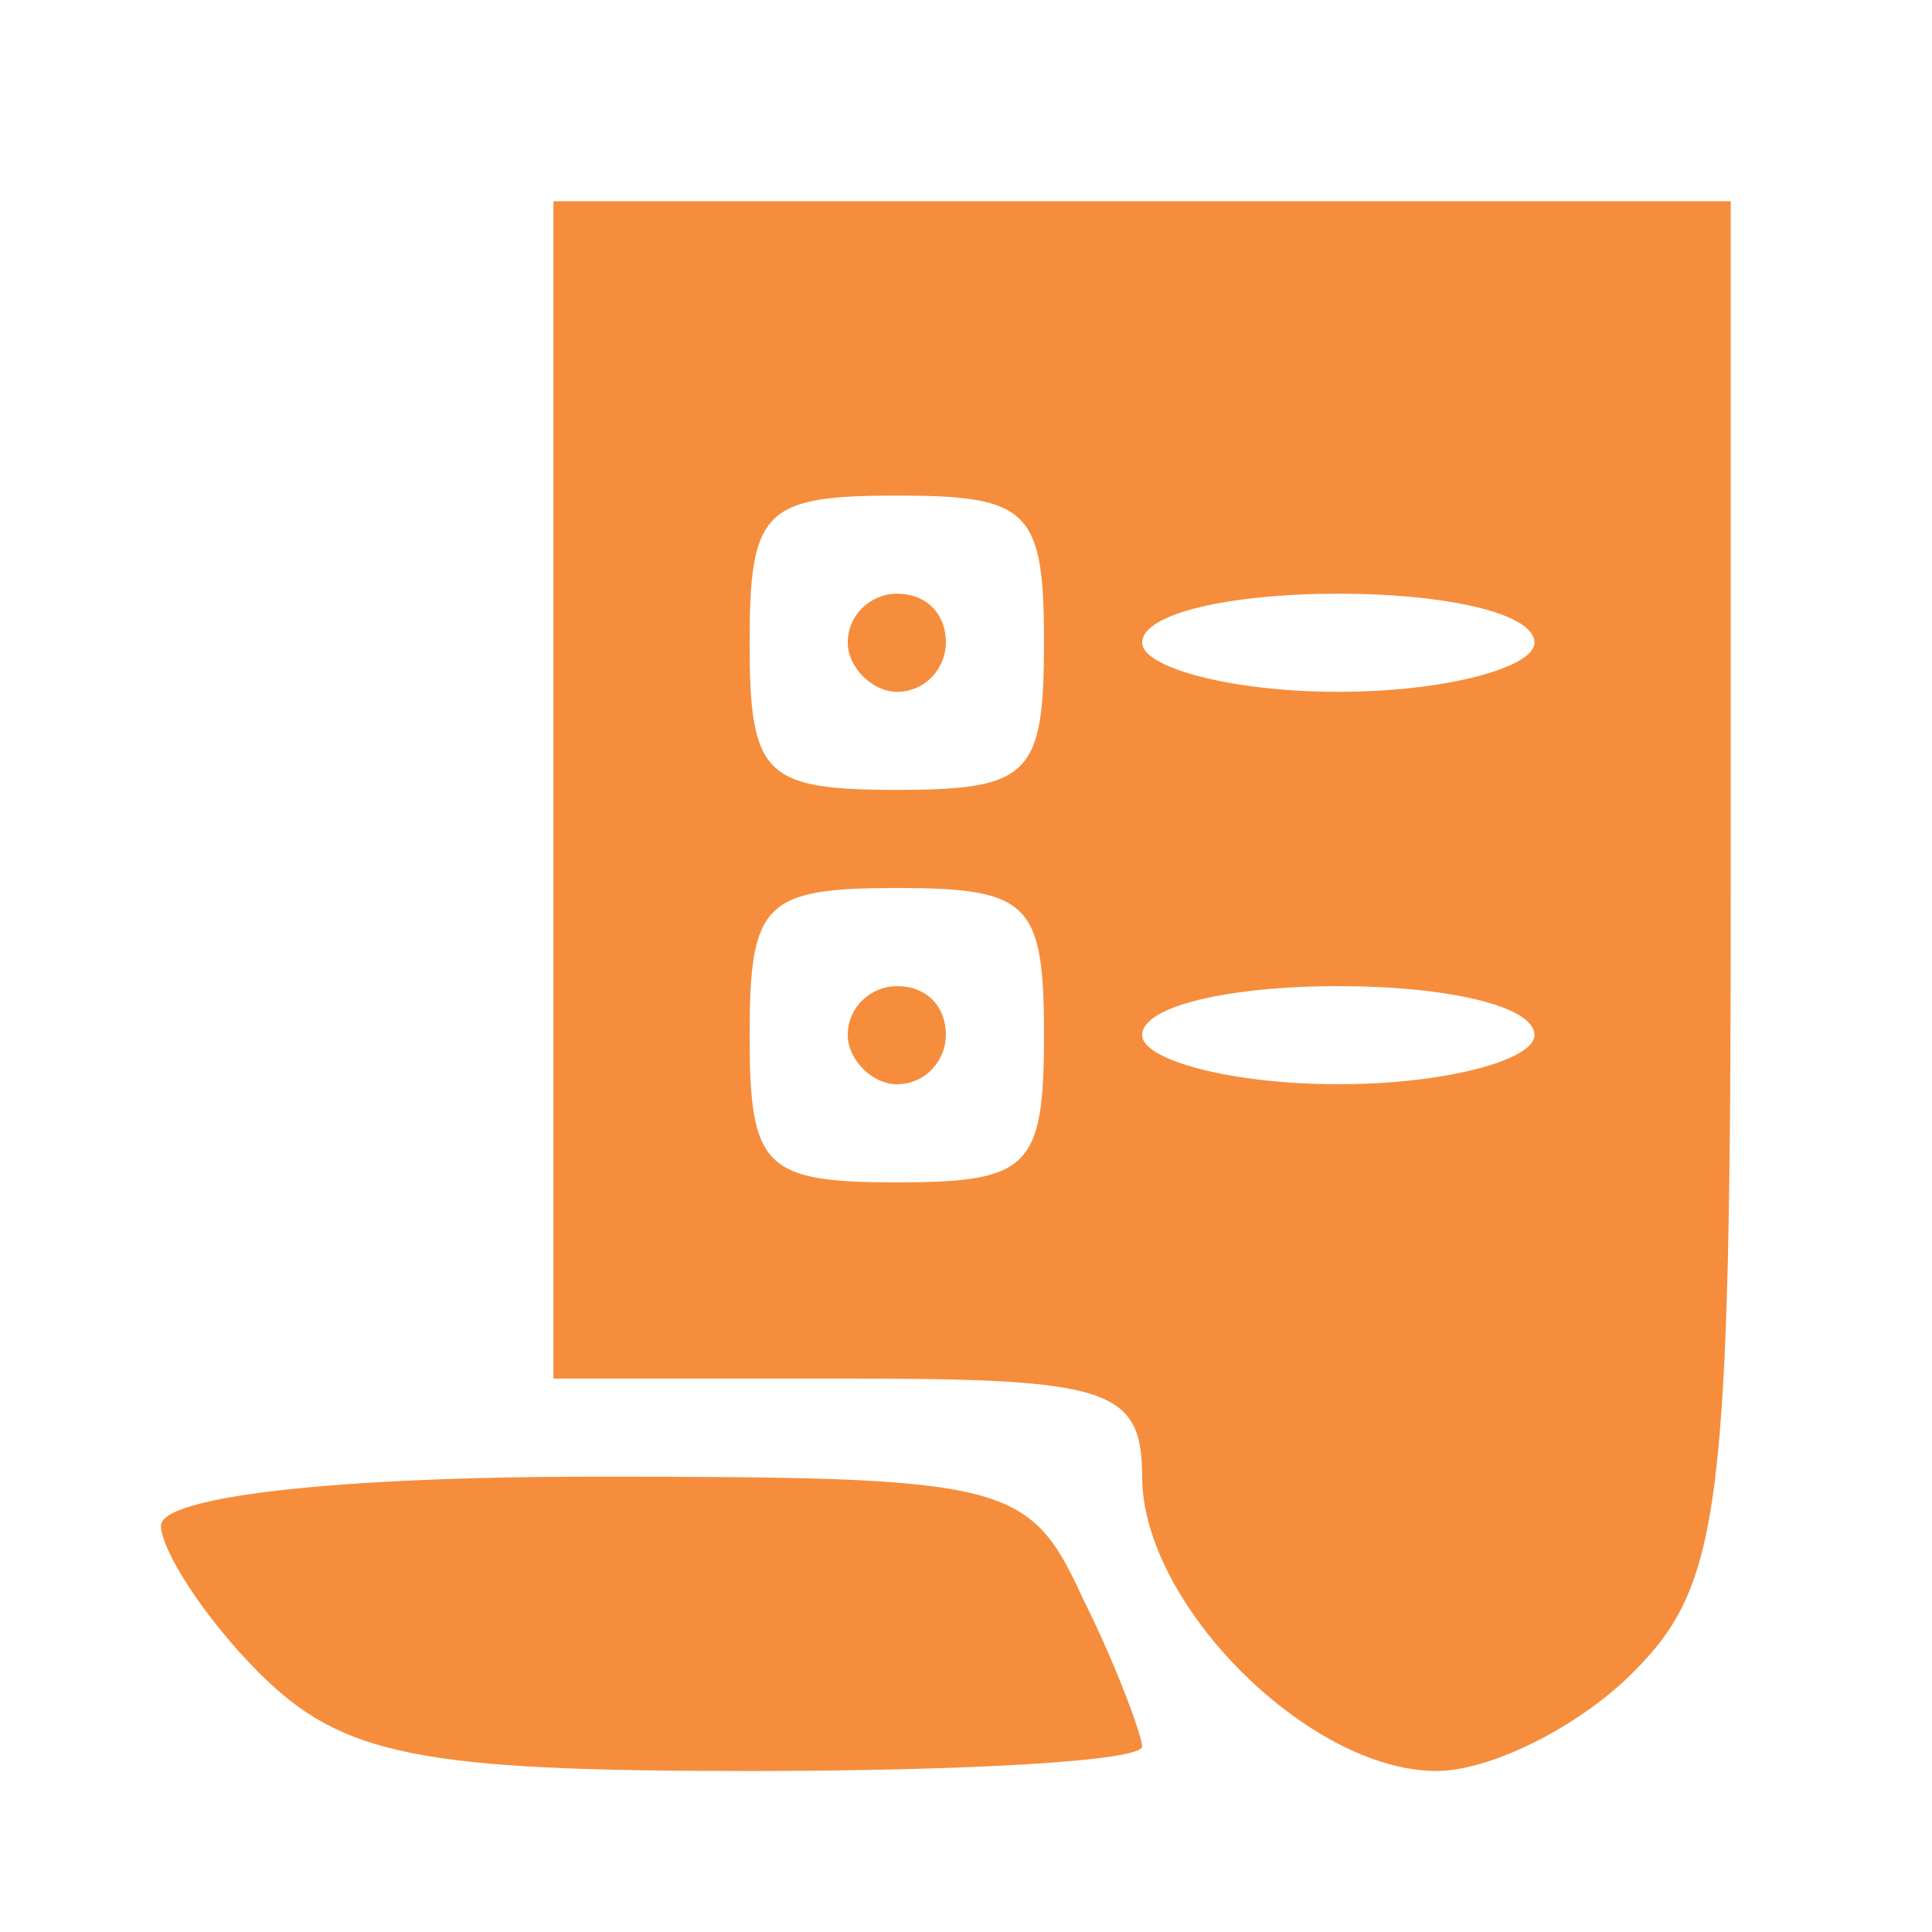 <svg width="24" height="24" viewBox="0 0 24 24" fill="none" xmlns="http://www.w3.org/2000/svg">
  <path fill-rule="evenodd" clip-rule="evenodd" d="M6.875 17.125V9.812V2.5H14.188H21.5V11.031C21.5 18.77 21.378 19.684 20.281 20.781C19.611 21.452 18.514 22 17.844 22C16.259 22 14.188 19.928 14.188 18.344C14.188 17.247 13.761 17.125 10.531 17.125H6.875ZM11.141 9.812C12.786 9.812 12.969 9.63 12.969 7.984C12.969 6.339 12.786 6.156 11.141 6.156C9.495 6.156 9.312 6.339 9.312 7.984C9.312 9.63 9.495 9.812 11.141 9.812ZM16.625 8.594C17.966 8.594 19.062 8.289 19.062 7.984C19.062 7.619 17.966 7.375 16.625 7.375C15.284 7.375 14.188 7.619 14.188 7.984C14.188 8.289 15.284 8.594 16.625 8.594ZM11.141 14.688C12.786 14.688 12.969 14.505 12.969 12.859C12.969 11.214 12.786 11.031 11.141 11.031C9.495 11.031 9.312 11.214 9.312 12.859C9.312 14.505 9.495 14.688 11.141 14.688ZM16.625 13.469C17.966 13.469 19.062 13.164 19.062 12.859C19.062 12.494 17.966 12.25 16.625 12.25C15.284 12.25 14.188 12.494 14.188 12.859C14.188 13.164 15.284 13.469 16.625 13.469ZM11.141 8.594C10.836 8.594 10.531 8.289 10.531 7.984C10.531 7.619 10.836 7.375 11.141 7.375C11.506 7.375 11.75 7.619 11.75 7.984C11.75 8.289 11.506 8.594 11.141 8.594Z" fill="#F68D3C"/>
  <path d="M10.531 12.859C10.531 13.164 10.836 13.469 11.141 13.469C11.506 13.469 11.75 13.164 11.75 12.859C11.75 12.494 11.506 12.25 11.141 12.25C10.836 12.25 10.531 12.494 10.531 12.859Z" fill="#F68D3C"/>
  <path d="M2 18.953C2 19.258 2.548 20.111 3.219 20.781C4.255 21.817 5.23 22 9.312 22C11.994 22 14.188 21.878 14.188 21.695C14.188 21.573 13.883 20.72 13.456 19.867C12.786 18.405 12.542 18.344 7.362 18.344C4.194 18.344 2 18.587 2 18.953Z" fill="#F68D3C"/>
</svg>
